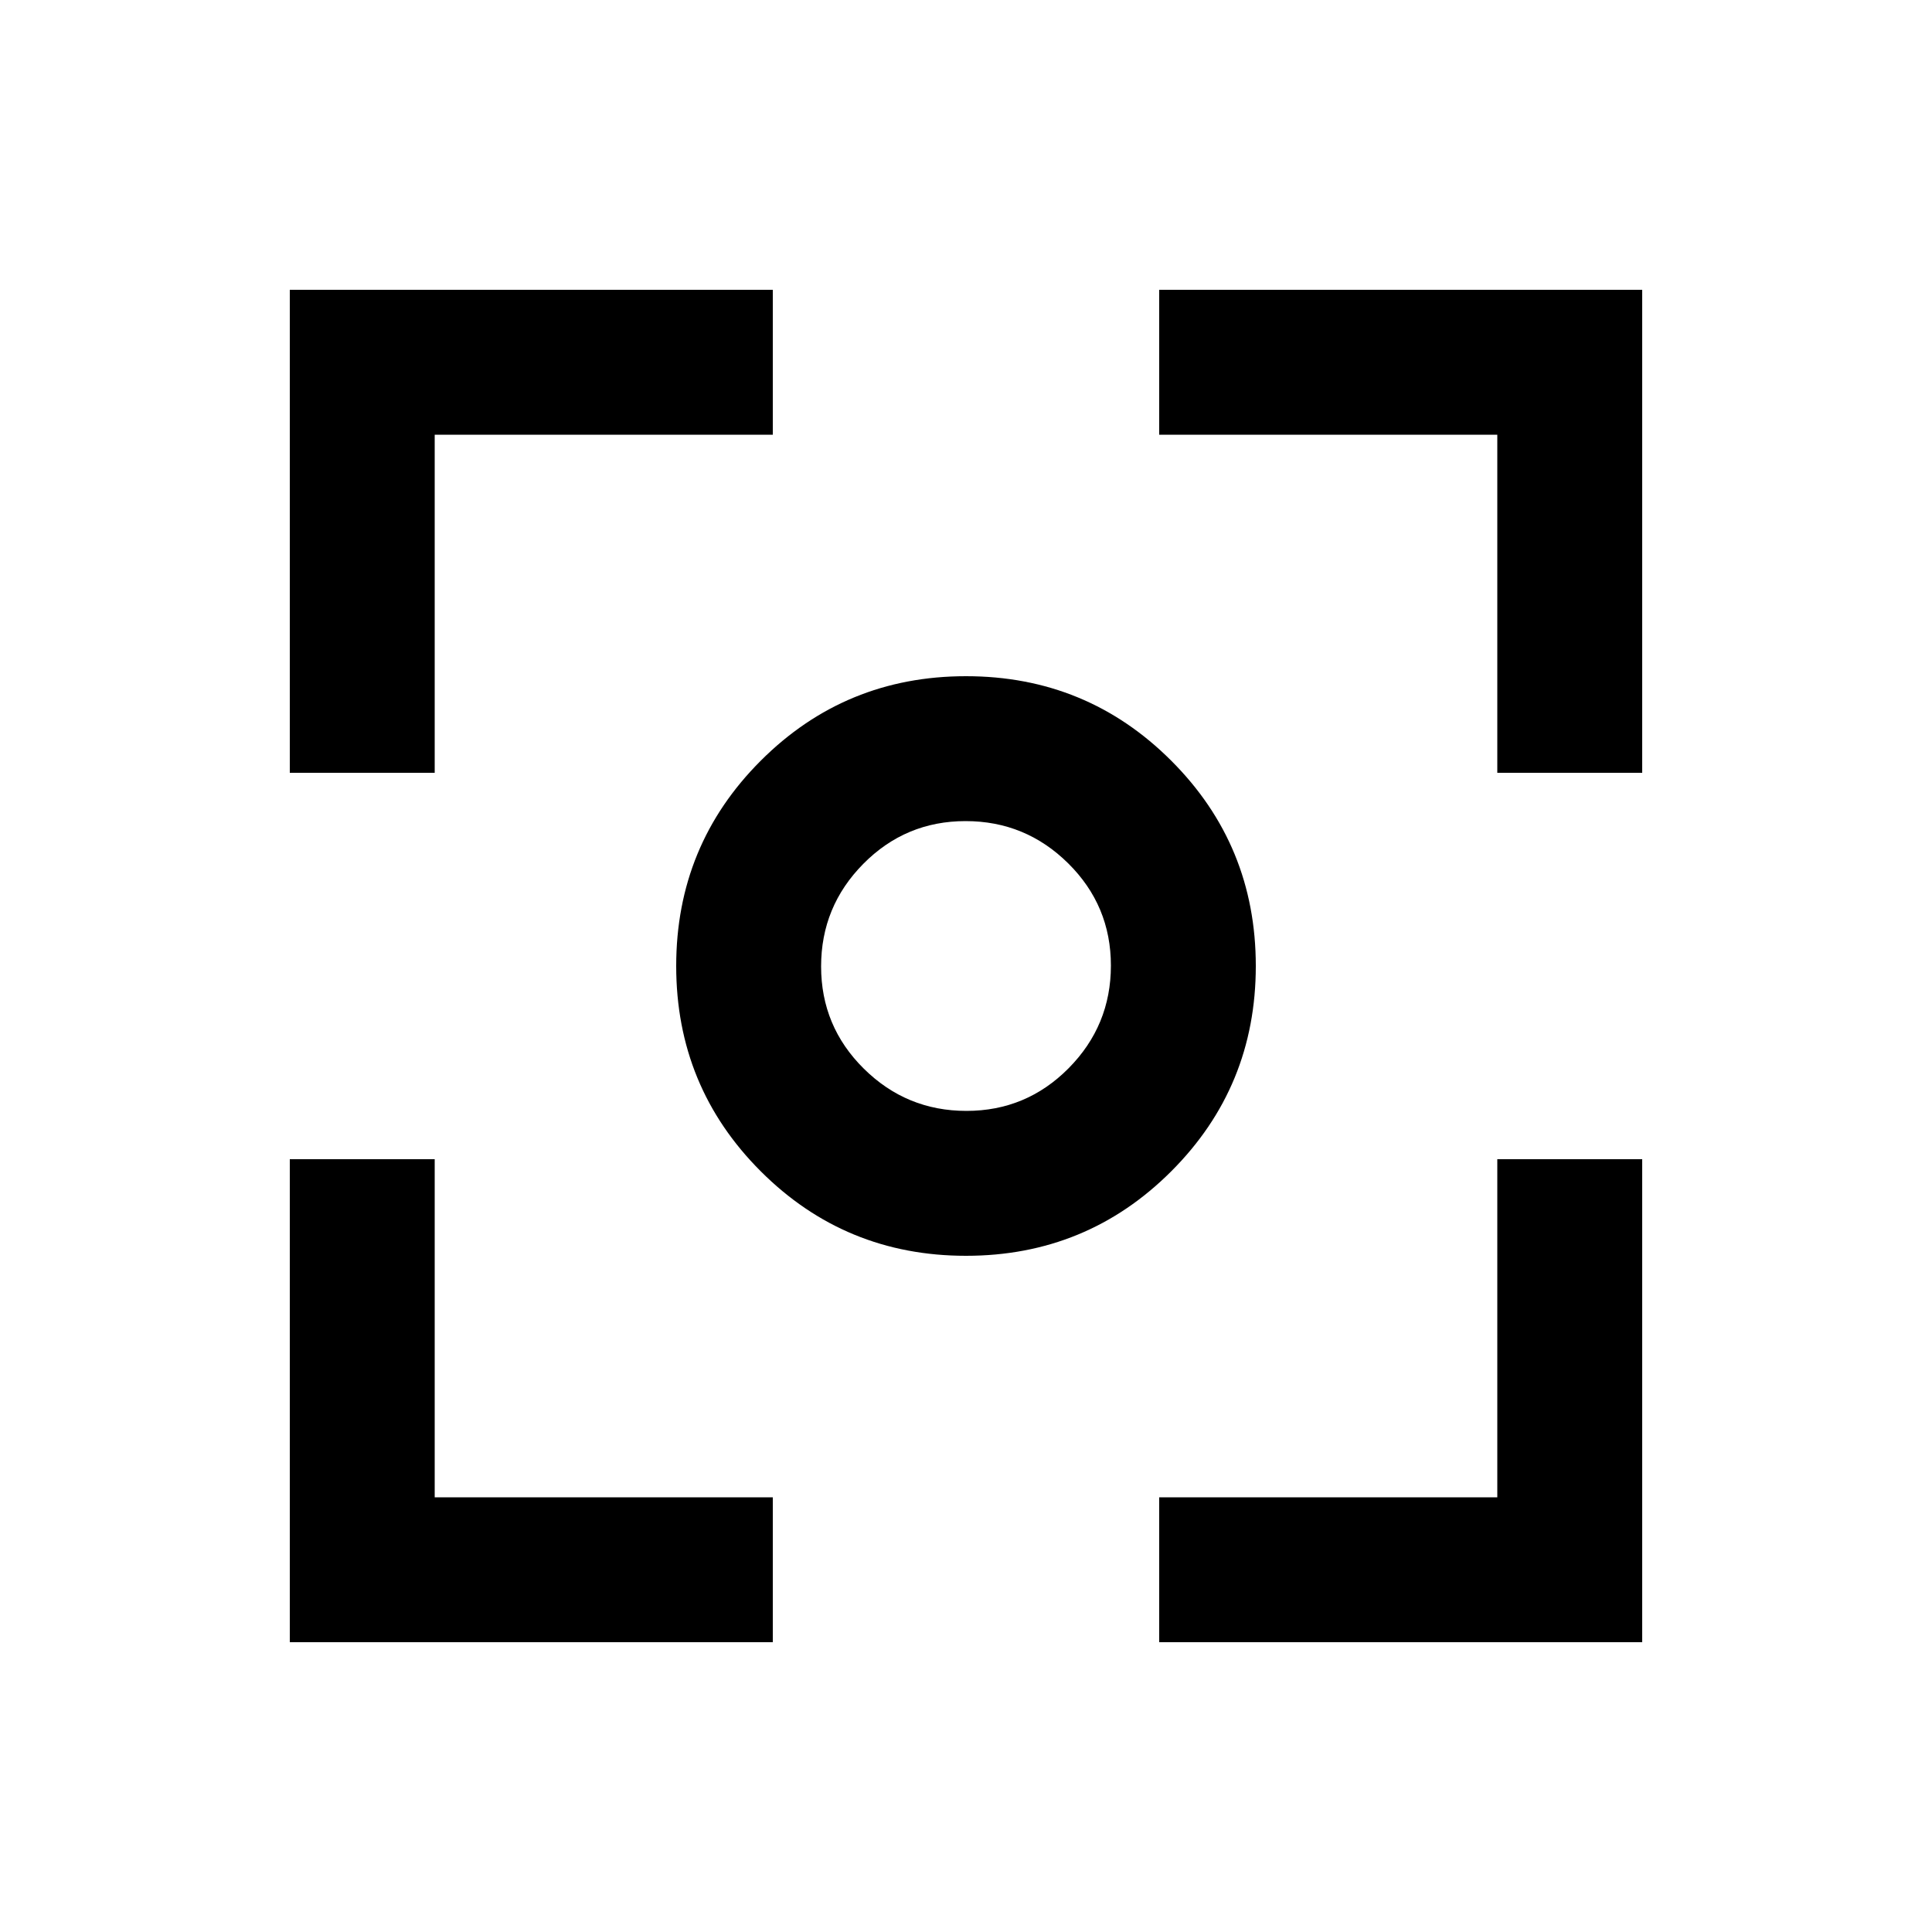 <svg xmlns="http://www.w3.org/2000/svg" height="20" viewBox="0 -960 960 960" width="20"><path d="M144-144v-240h72v168h168v72H144Zm432 0v-72h168v-168h72v240H576ZM144-576v-240h240v72H216v168h-72Zm600 0v-168H576v-72h240v240h-72ZM480-336q-60 0-102-42t-42-102q0-60 42-102t102-42q60 0 102 42t42 102q0 60-42 102t-102 42Zm.212-72Q510-408 531-429.212q21-21.213 21-51Q552-510 530.788-531q-21.213-21-51-21Q450-552 429-530.788q-21 21.213-21 51Q408-450 429.212-429q21.213 21 51 21ZM480-480Z"/></svg>